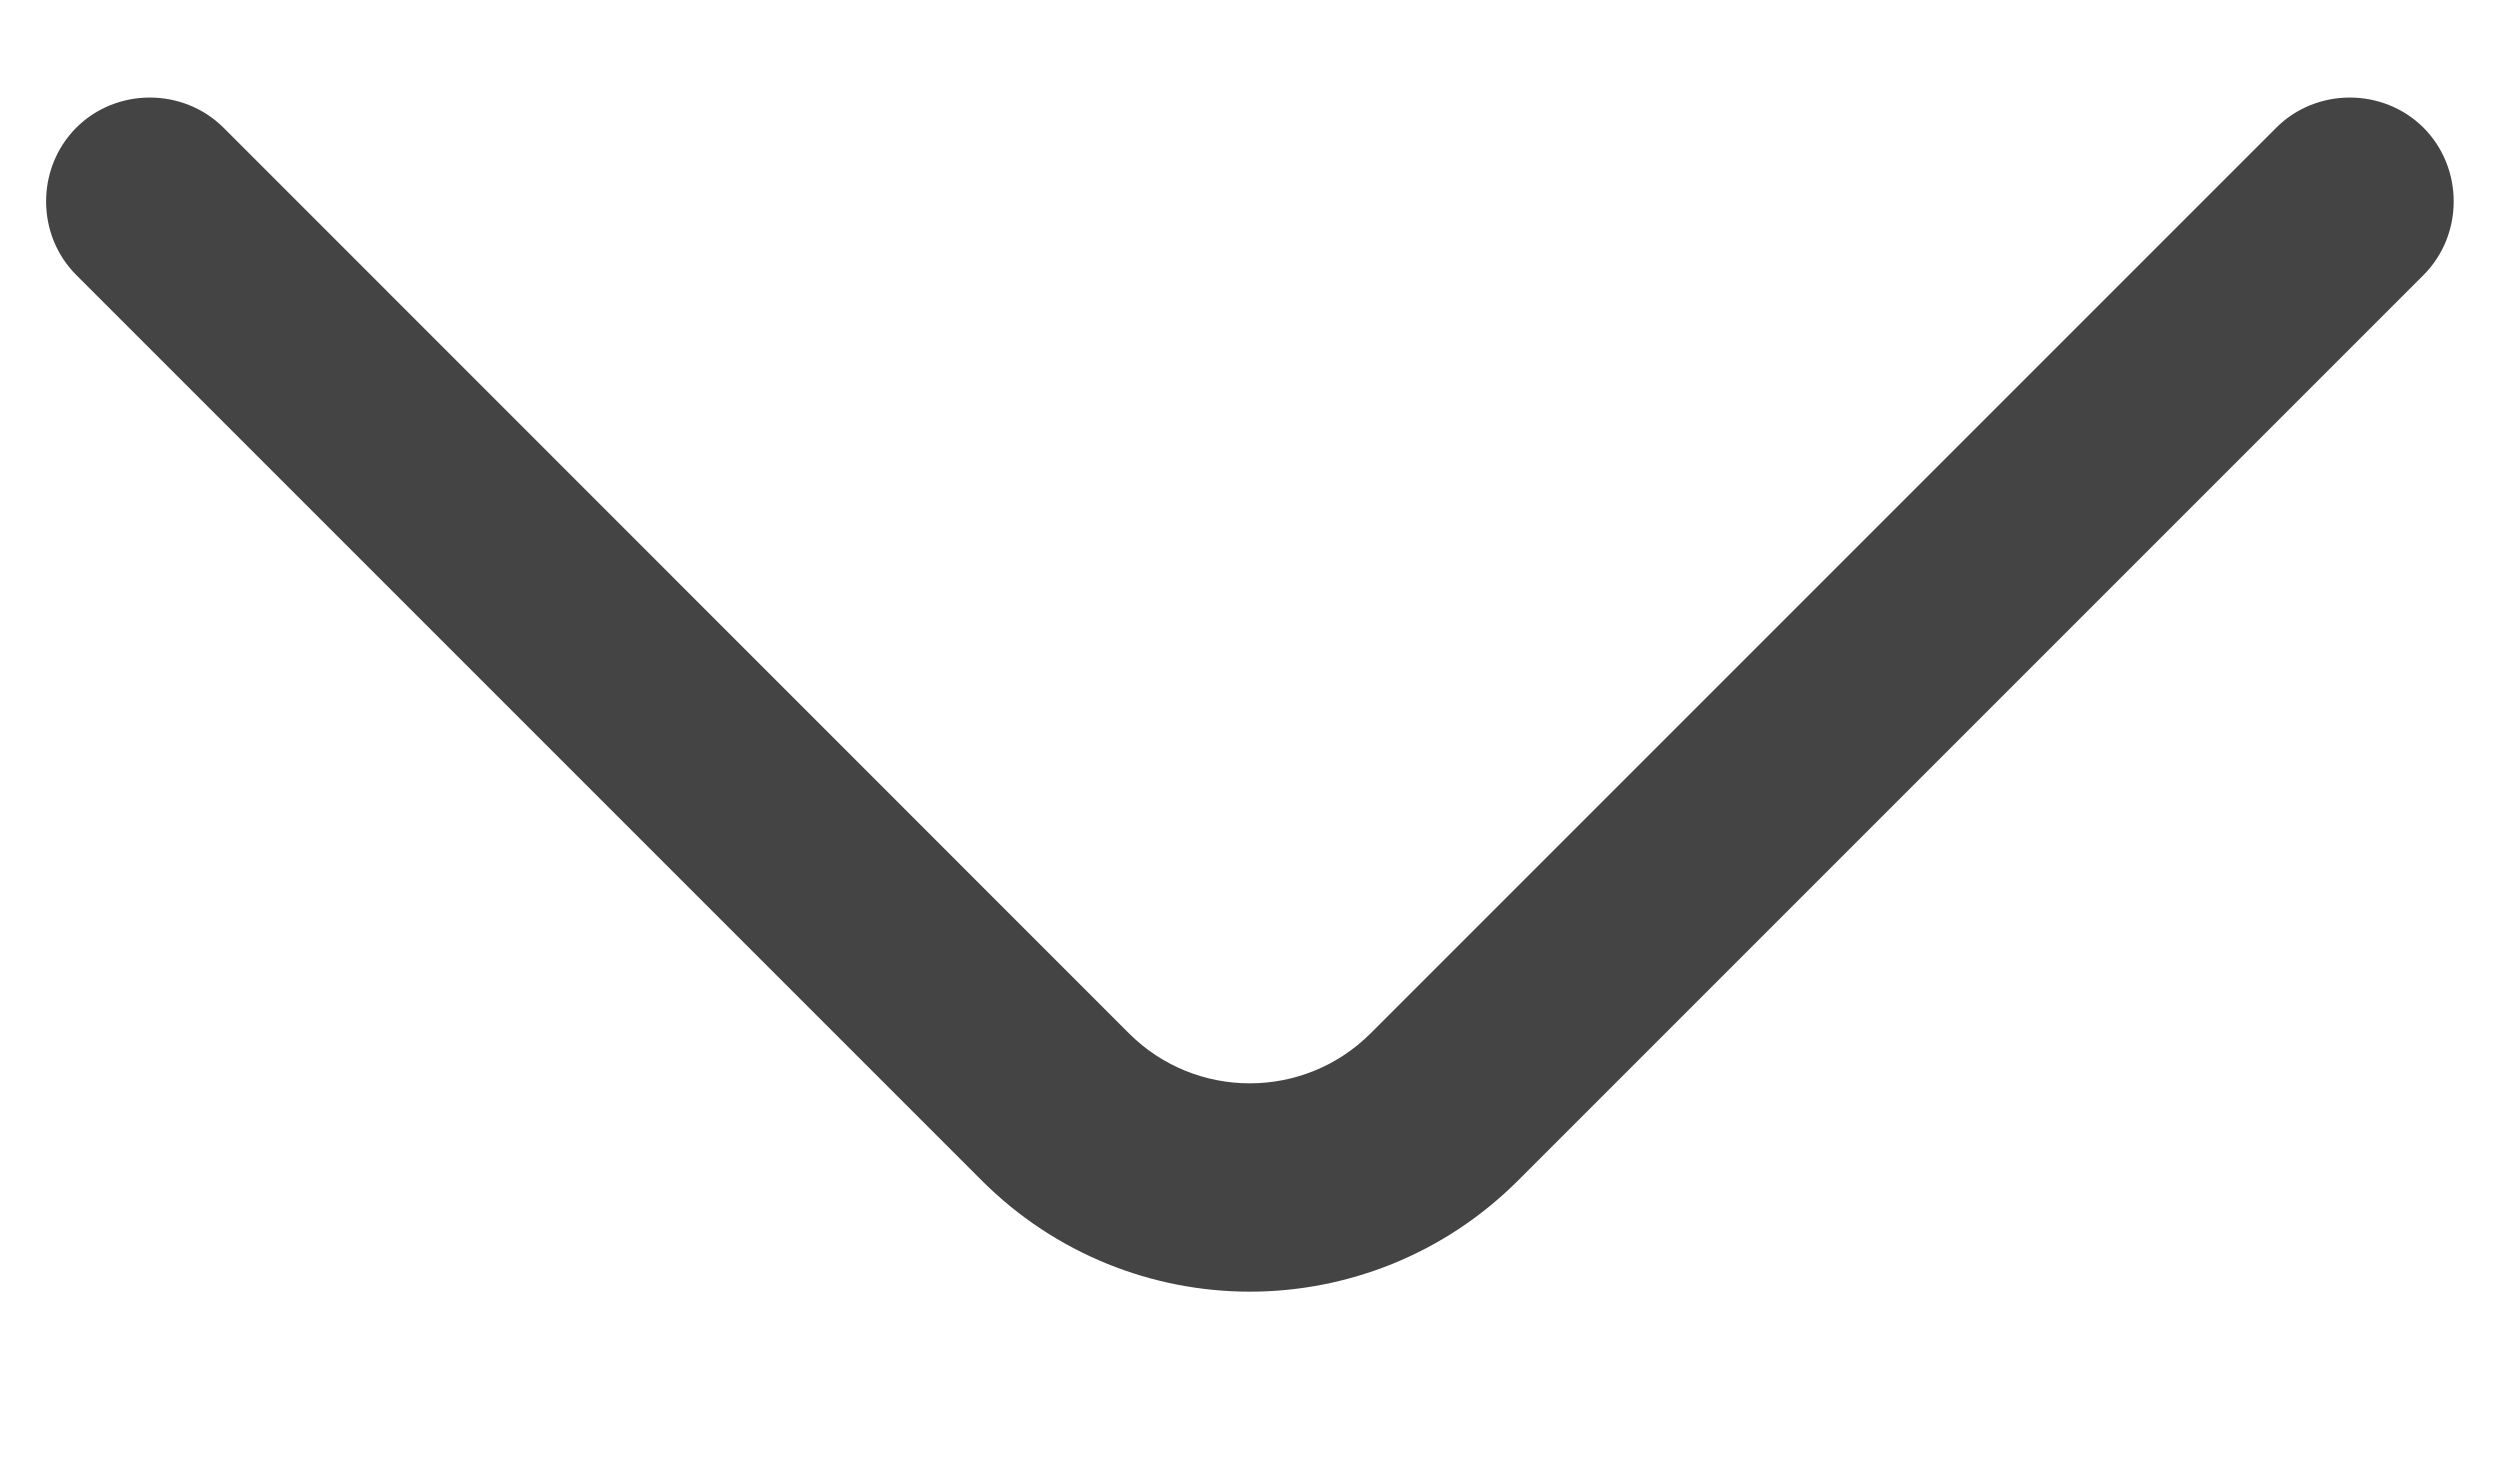 <svg width="12" height="7" viewBox="0 0 12 7" fill="none" xmlns="http://www.w3.org/2000/svg">
<path d="M5.999 6.2C5.533 6.2 5.066 6.02 4.713 5.667L0.366 1.32C0.173 1.127 0.173 0.807 0.366 0.613C0.559 0.42 0.879 0.42 1.073 0.613L5.419 4.96C5.739 5.28 6.259 5.28 6.579 4.96L10.926 0.613C11.119 0.42 11.439 0.42 11.633 0.613C11.826 0.807 11.826 1.127 11.633 1.32L7.286 5.667C6.933 6.02 6.466 6.2 5.999 6.2Z" fill="#444444"/>
</svg>
